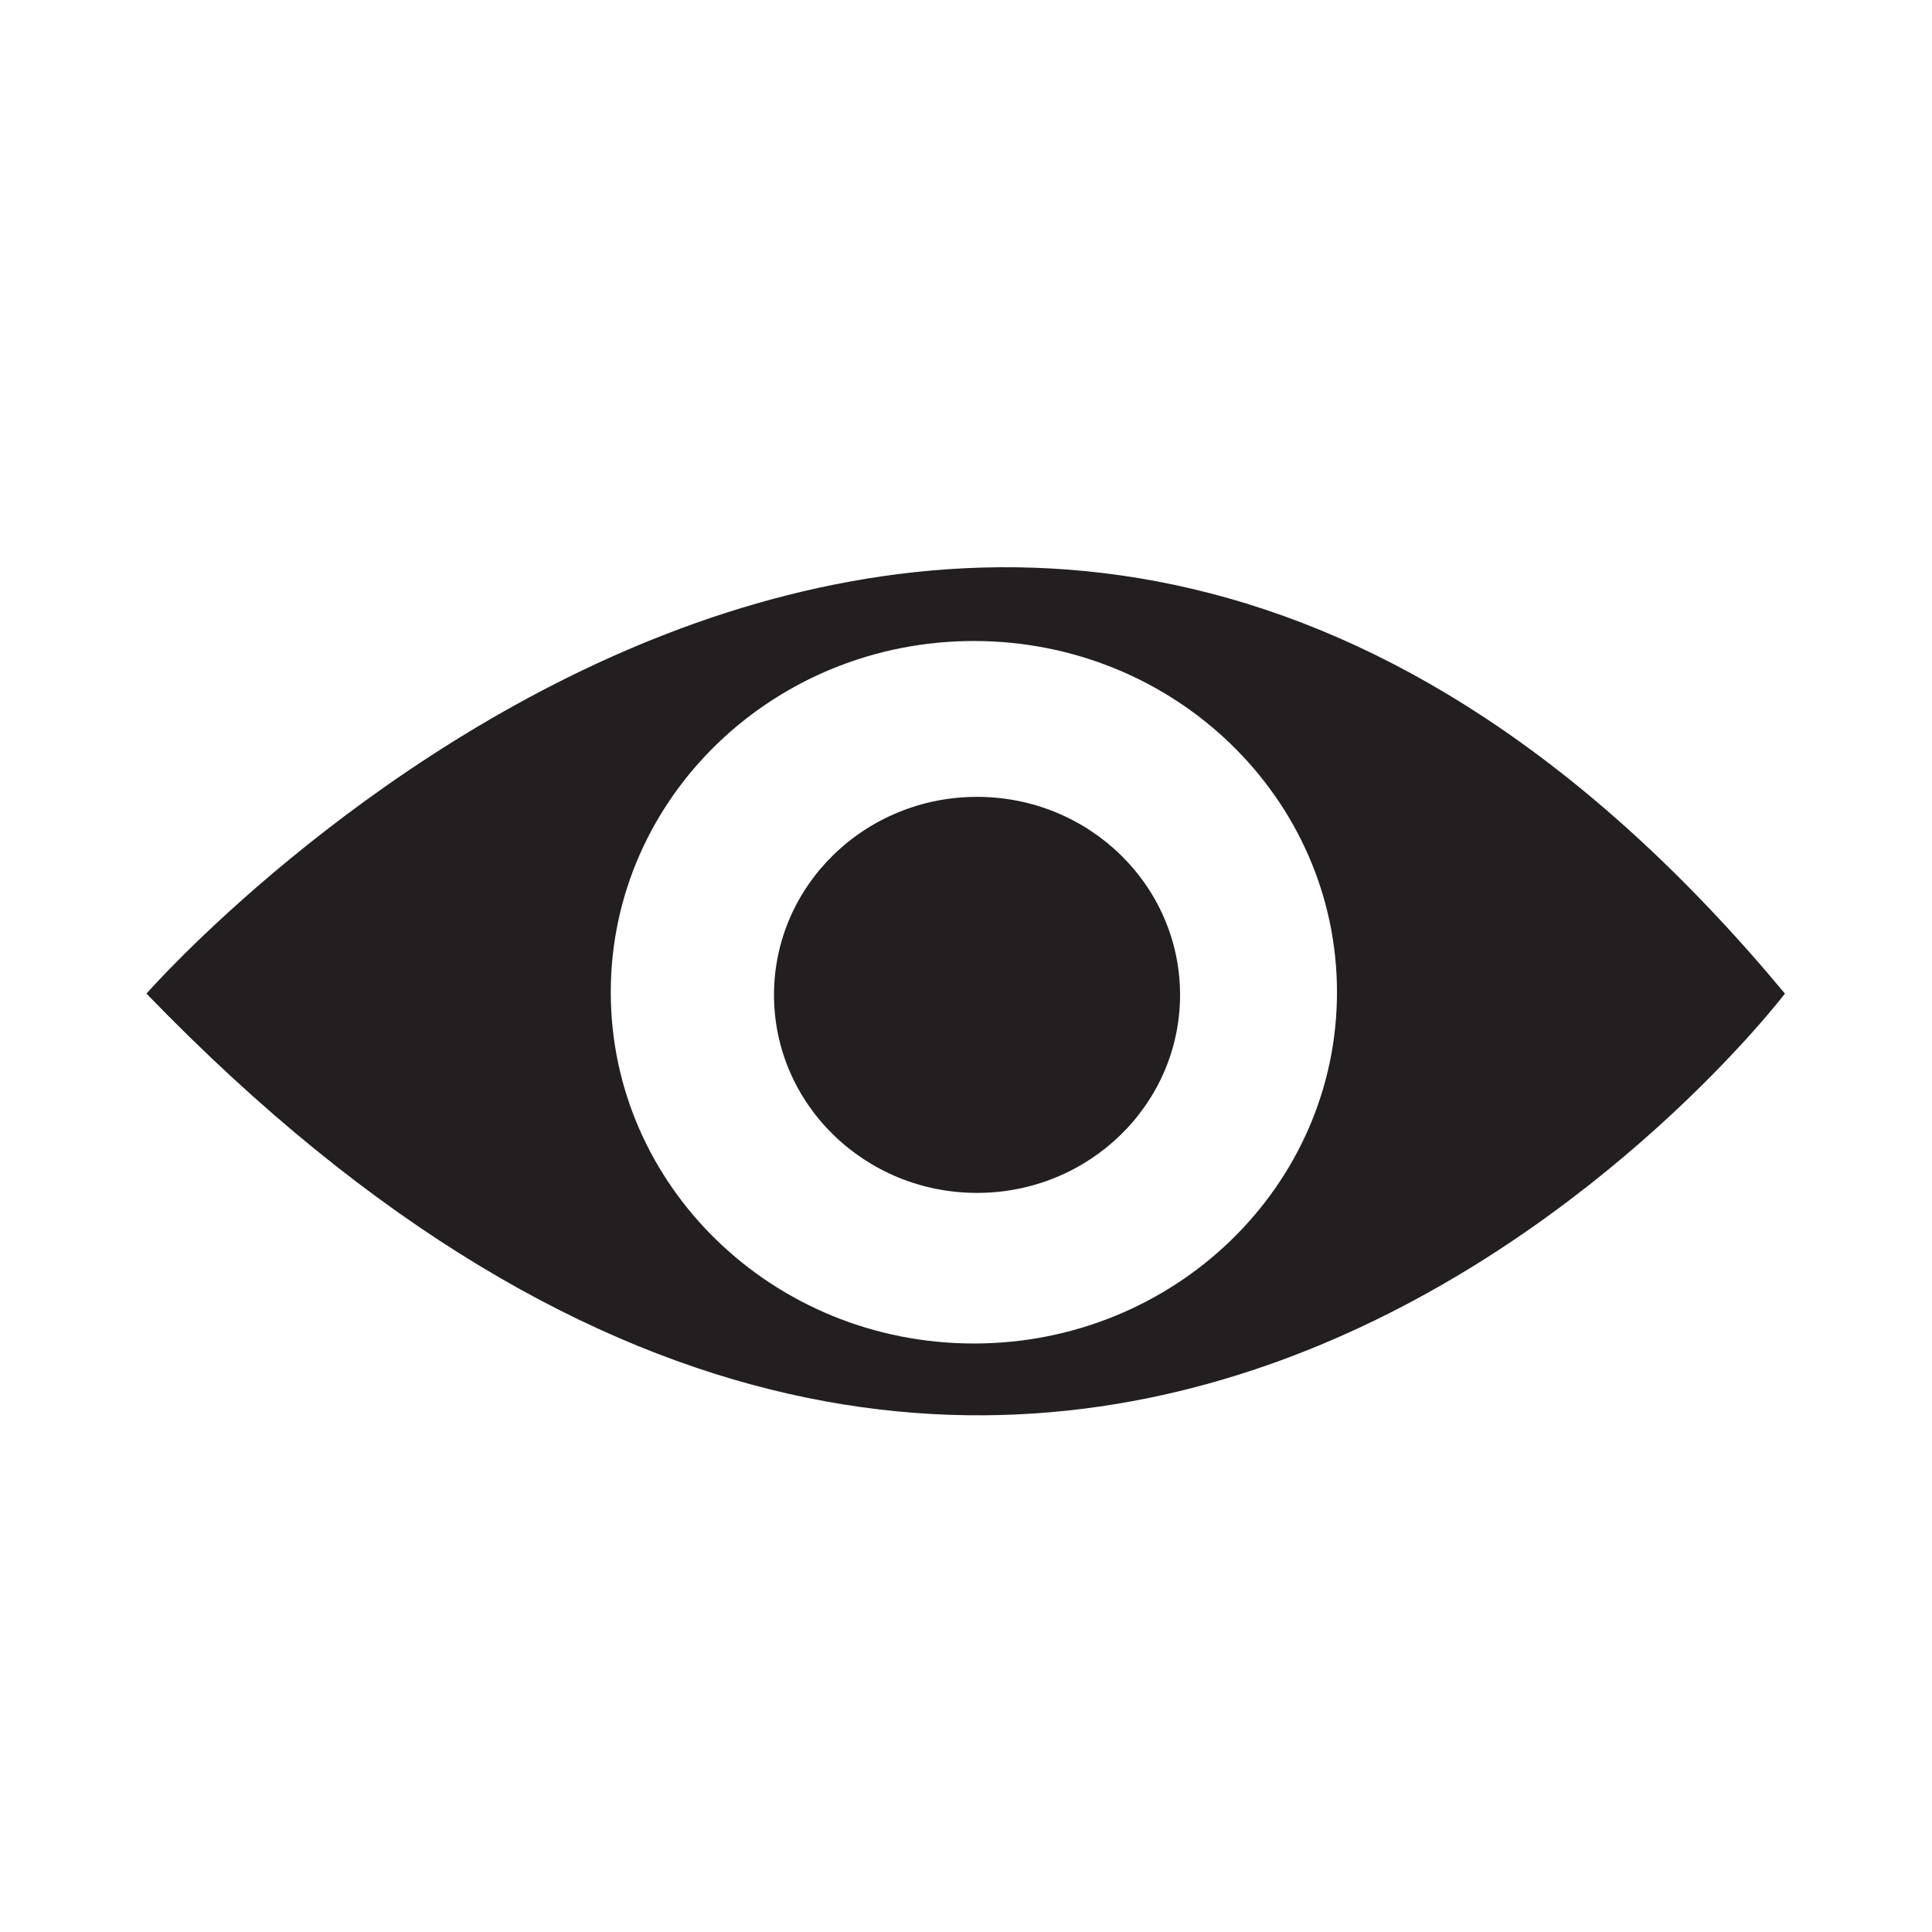<?xml version="1.0" encoding="UTF-8" standalone="no"?>
<!-- Created with Inkscape (http://www.inkscape.org/) -->

<svg
   version="1.1"
   id="svg28"
   width="1600"
   height="1600"
   viewBox="0 0 1600 1600"
   sodipodi:docname="eye-1915455.svg"
   inkscape:version="1.2.2 (b0a8486, 2022-12-01)"
   xmlns:inkscape="http://www.inkscape.org/namespaces/inkscape"
   xmlns:sodipodi="http://sodipodi.sourceforge.net/DTD/sodipodi-0.dtd"
   xmlns="http://www.w3.org/2000/svg"
   xmlns:svg="http://www.w3.org/2000/svg">
  <defs
     id="defs32">
    <clipPath
       clipPathUnits="userSpaceOnUse"
       id="clipPath44">
      <path
         d="M 0,1200 H 1200 V 0 H 0 Z"
         id="path42" />
    </clipPath>
  </defs>
  <sodipodi:namedview
     id="namedview30"
     pagecolor="#ffffff"
     bordercolor="#666666"
     borderopacity="1.0"
     inkscape:showpageshadow="2"
     inkscape:pageopacity="0.0"
     inkscape:pagecheckerboard="0"
     inkscape:deskcolor="#d1d1d1"
     showgrid="false"
     inkscape:zoom="0.1475"
     inkscape:cx="796.61017"
     inkscape:cy="800"
     inkscape:window-width="1419"
     inkscape:window-height="456"
     inkscape:window-x="0"
     inkscape:window-y="23"
     inkscape:window-maximized="0"
     inkscape:current-layer="g36">
    <inkscape:page
       x="0"
       y="0"
       id="page34"
       width="1600"
       height="1600" />
  </sodipodi:namedview>
  <g
     id="g36"
     inkscape:groupmode="layer"
     inkscape:label="Page 1"
     transform="matrix(1.333,0,0,-1.333,0,1600)">
    <g
       id="g38">
      <g
         id="g40"
         clip-path="url(#clipPath44)">
        <g
           id="g46"
           transform="translate(605.041,365.621)">
          <path
             d="m 0,0 c -124.59,0 -225.589,97.701 -225.589,218.221 0,120.519 100.999,218.22 225.589,218.22 124.59,0 225.591,-97.701 225.591,-218.22 C 225.591,97.701 124.59,0 0,0 m -514.041,217.383 c 569.238,-589.51 1017.932,0 1017.932,0 -495.572,595.99 -1017.932,0 -1017.932,0"
             style="fill:#231f20;fill-opacity:1;fill-rule:nonzero;stroke:none"
             id="path48" />
        </g>
        <g
           id="g50"
           transform="translate(607.003,705.23)">
          <path
             d="m 0,0 c -69.661,0 -126.134,-55.08 -126.134,-123.025 0,-67.944 56.473,-123.024 126.134,-123.024 69.662,0 126.134,55.08 126.134,123.024 C 126.134,-55.08 69.662,0 0,0"
             style="fill:#231f20;fill-opacity:1;fill-rule:nonzero;stroke:none"
             id="path52" />
        </g>
      </g>
    </g>
  </g>
</svg>
